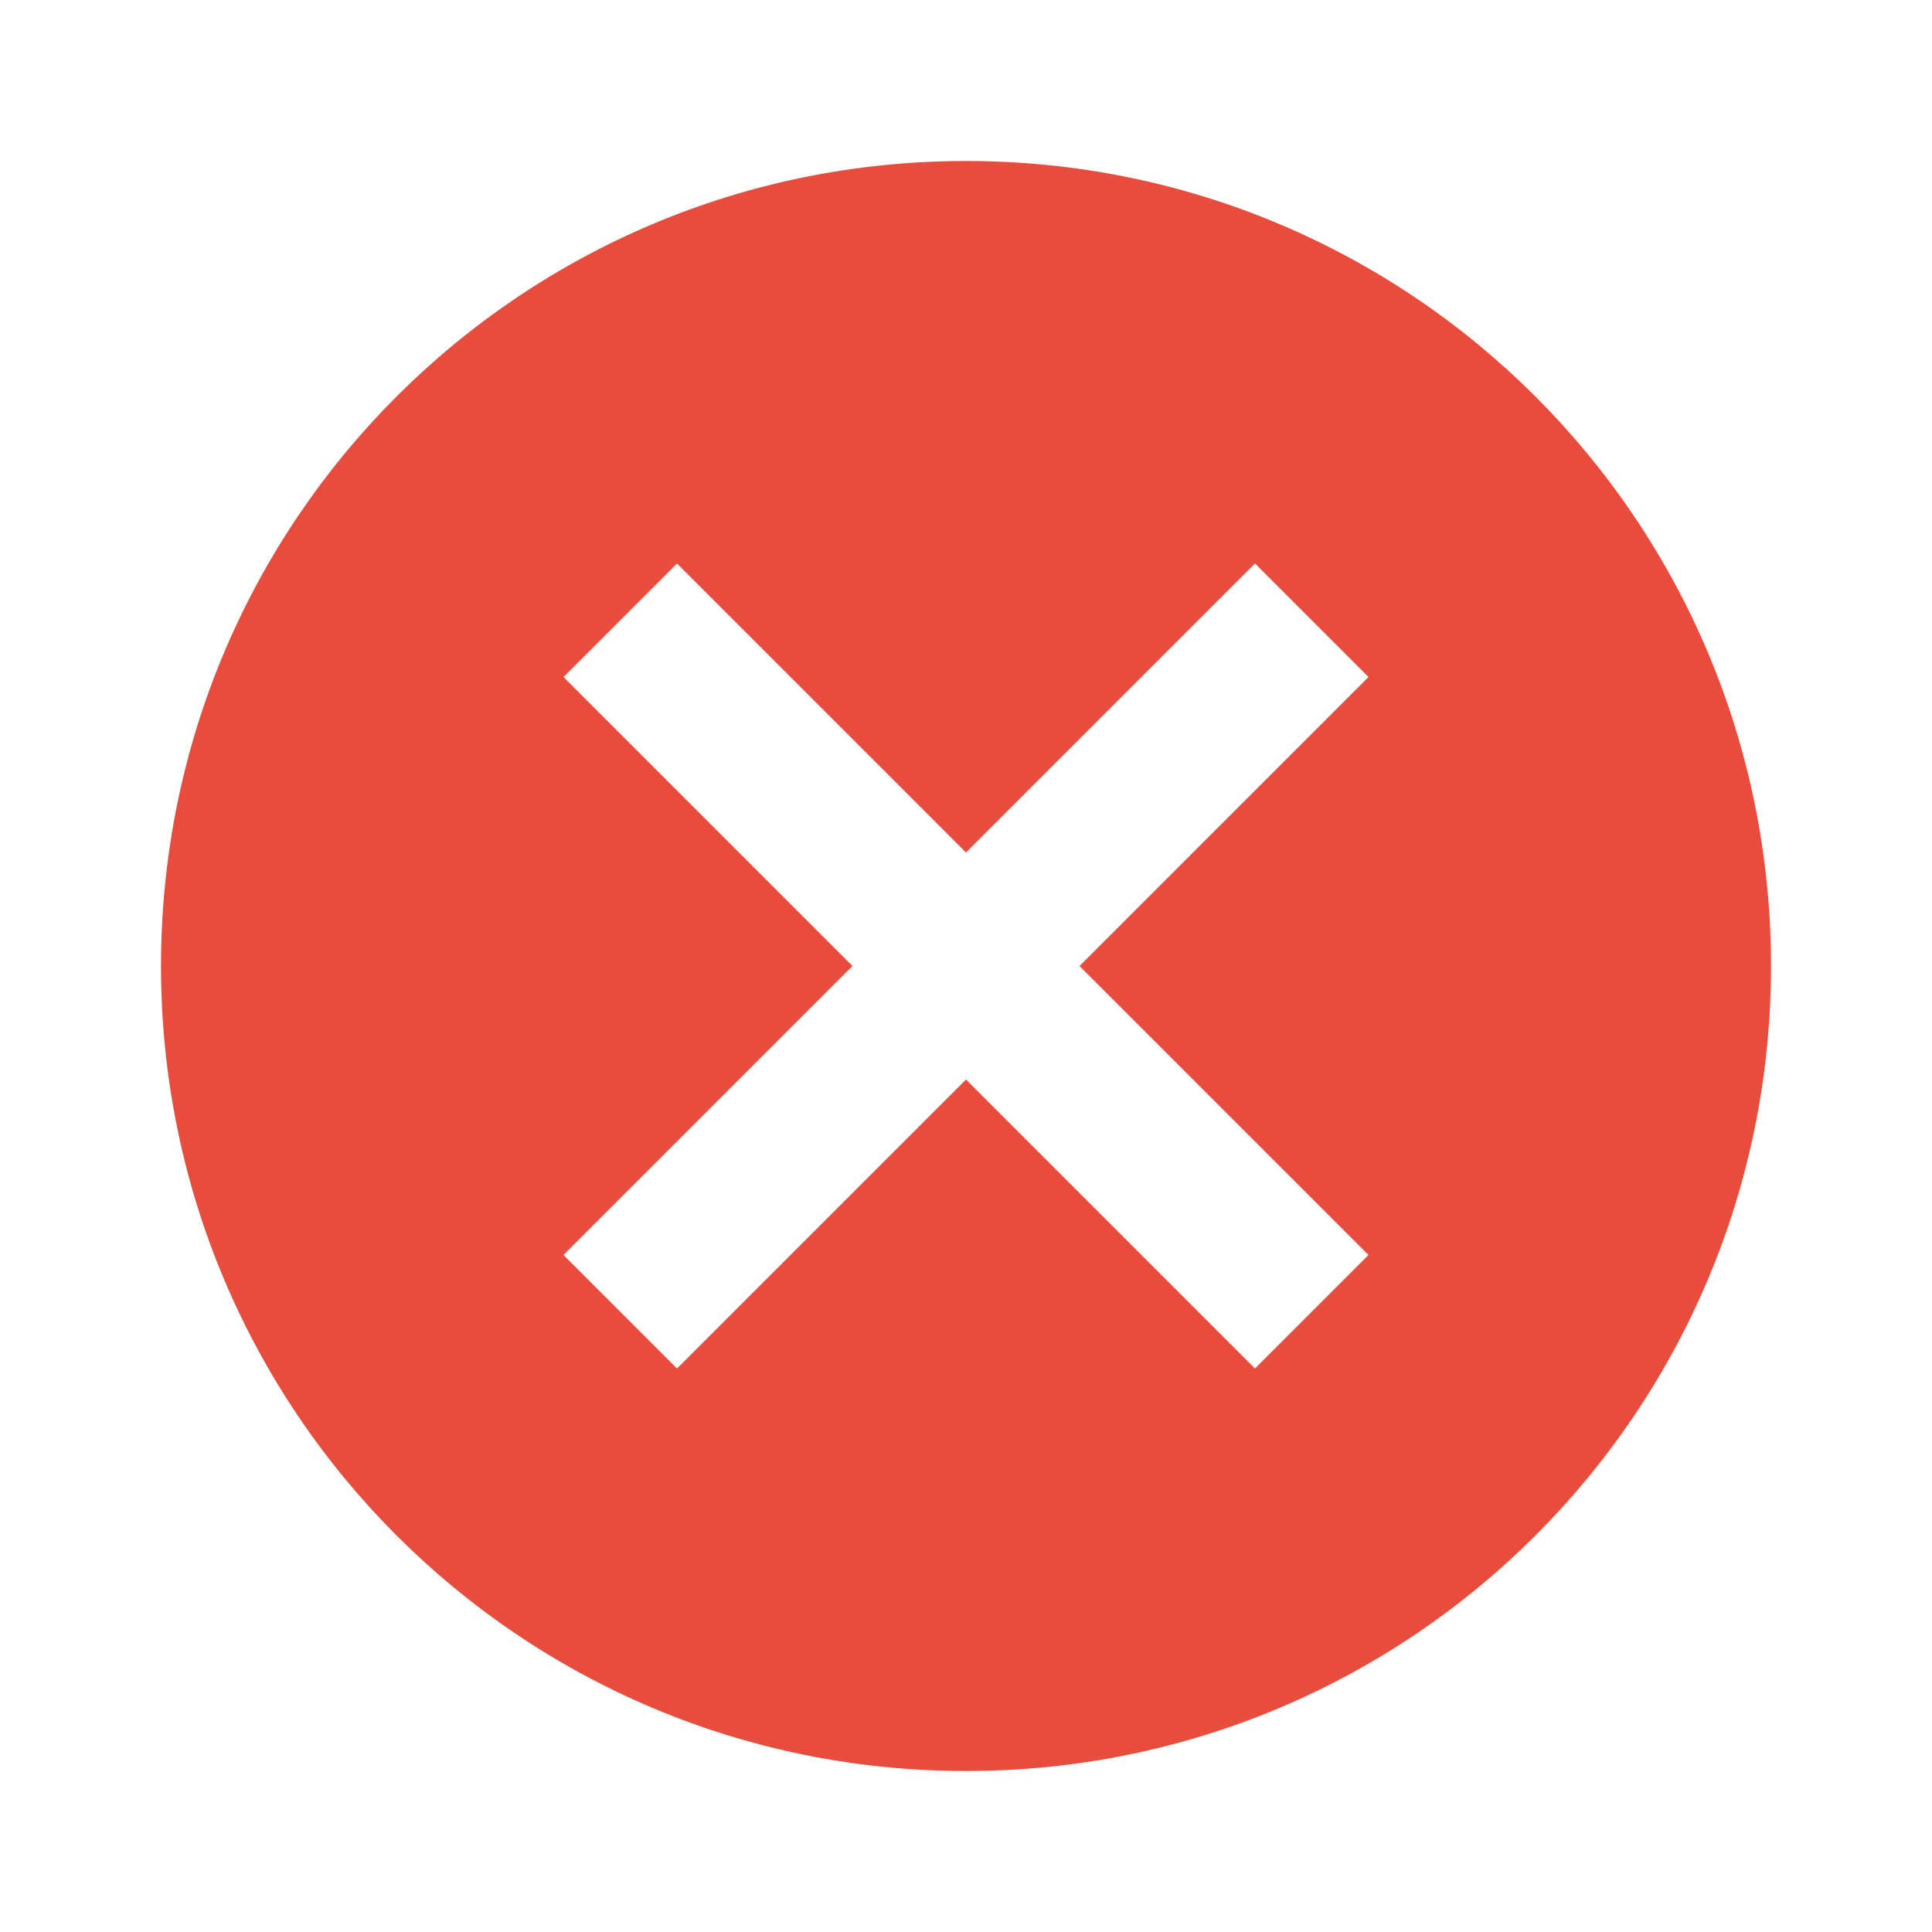 <?xml version="1.0" encoding="UTF-8"?>
<svg xmlns="http://www.w3.org/2000/svg" xmlns:xlink="http://www.w3.org/1999/xlink" viewBox="0 0 24 24" width="24px" height="24px">
<g id="surface29246426">
<path style=" stroke:none;fill:rgb(90.588%,29.804%,23.529%);fill-opacity:1;" d="M 12 2 C 6.469 2 2 6.469 2 12 C 2 17.531 6.469 22 12 22 C 17.531 22 22 17.531 22 12 C 22 6.469 17.531 2 12 2 Z M 17 15.59 L 15.59 17 L 12 13.41 L 8.41 17 L 7 15.59 L 10.59 12 L 7 8.41 L 8.41 7 L 12 10.59 L 15.59 7 L 17 8.41 L 13.41 12 Z M 17 15.59 "/>
</g>
</svg>
